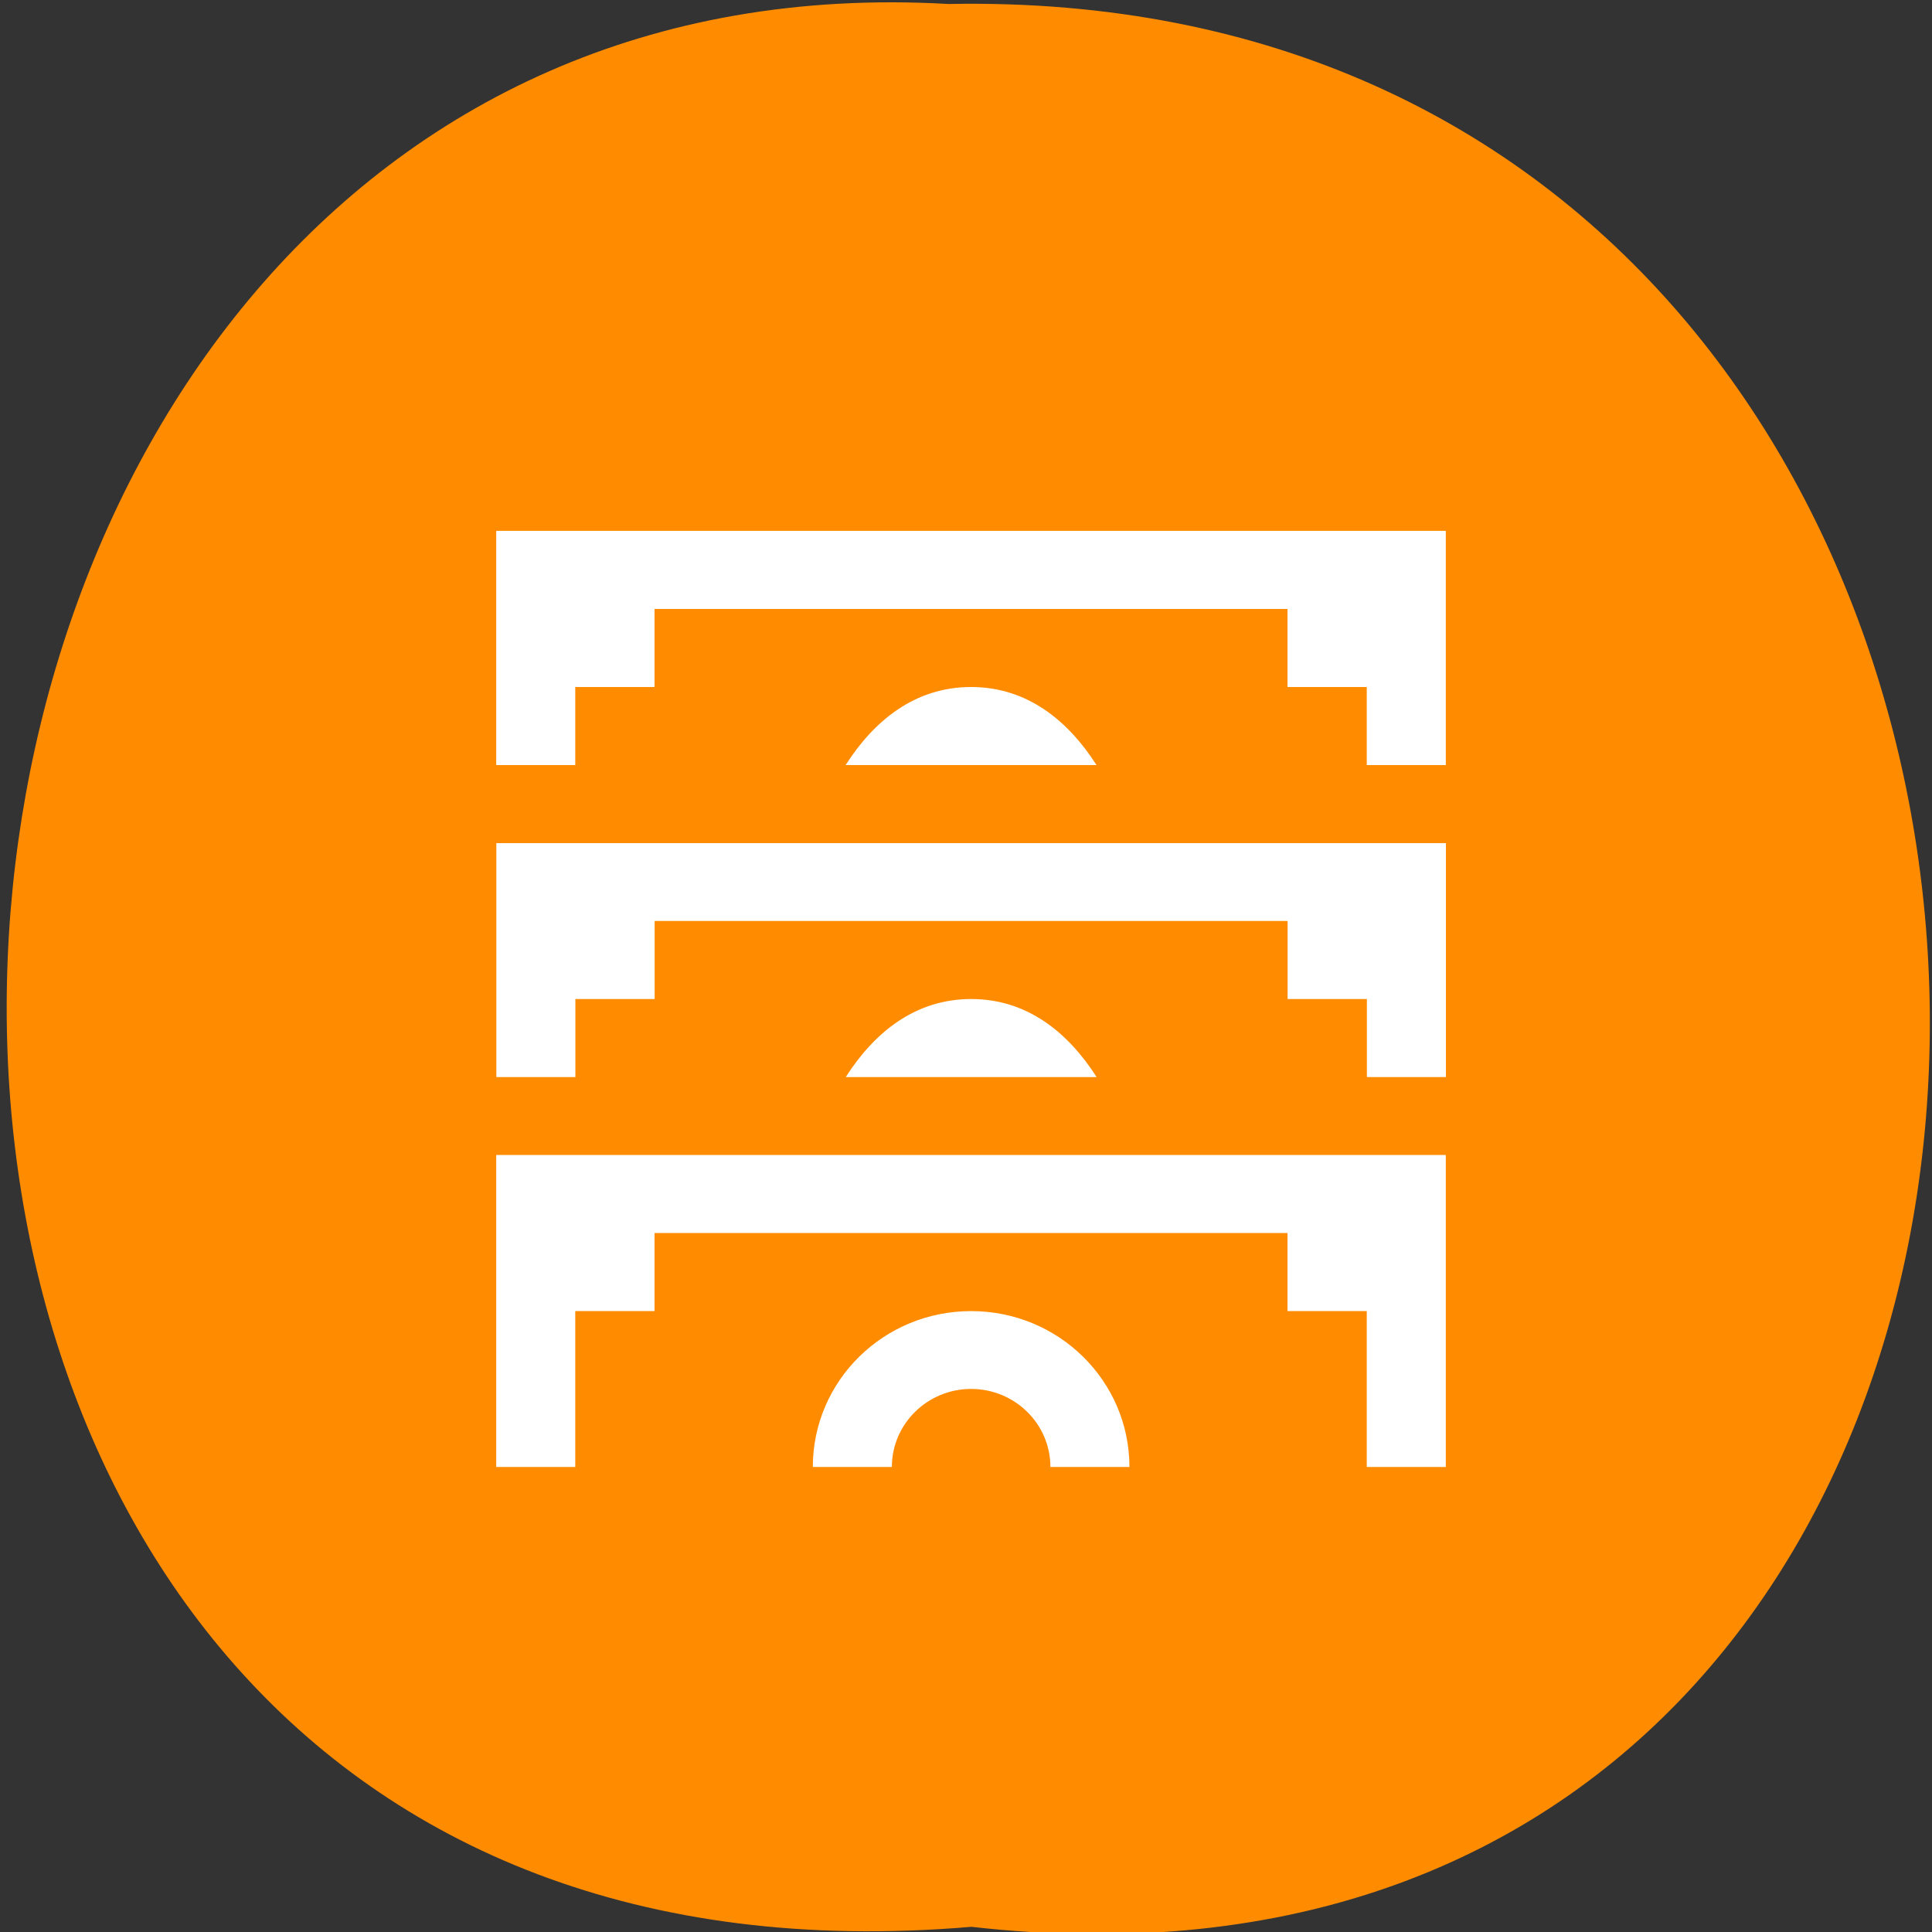 <svg xmlns="http://www.w3.org/2000/svg" viewBox="0 0 32 32"><rect x="0" y="0" width="32" height="32" fill="#333333" stroke="none"/><path d="m 16.09 31.914 c 21.375 2.426 21.08 -32.26 -0.379 -31.848 c -19.957 -1.145 -21.758 33.738 0.379 31.848" fill="#ff8c00"/><g fill="#fff"><path d="m 8.219 19.13 v 5.168 h 1.309 v -2.582 h 1.313 v -1.293 h 10.484 v 1.293 h 1.313 v 2.582 h 1.309 v -5.168 m -7.863 2.586 c -1.449 0 -2.621 1.156 -2.621 2.582 h 1.309 c 0 -0.715 0.59 -1.293 1.313 -1.293 c 0.723 0 1.313 0.578 1.313 1.293 h 1.309 c 0 -1.426 -1.172 -2.582 -2.621 -2.582"/><path d="m 8.219 8.793 v 3.879 h 1.309 v -1.293 h 1.313 v -1.293 h 10.484 v 1.293 h 1.313 v 1.293 h 1.309 v -3.879 m -7.863 2.586 c -0.938 0 -1.613 0.566 -2.078 1.293 h 4.156 c -0.465 -0.727 -1.141 -1.293 -2.078 -1.293 m -7.863 2.586 v 3.875 h 1.309 v -1.293 h 1.313 v -1.293 h 10.484 v 1.293 h 1.313 v 1.293 h 1.309 v -3.875 m -7.863 2.582 c -0.938 0 -1.613 0.566 -2.078 1.293 h 4.156 c -0.465 -0.727 -1.141 -1.293 -2.078 -1.293"/></g></svg>